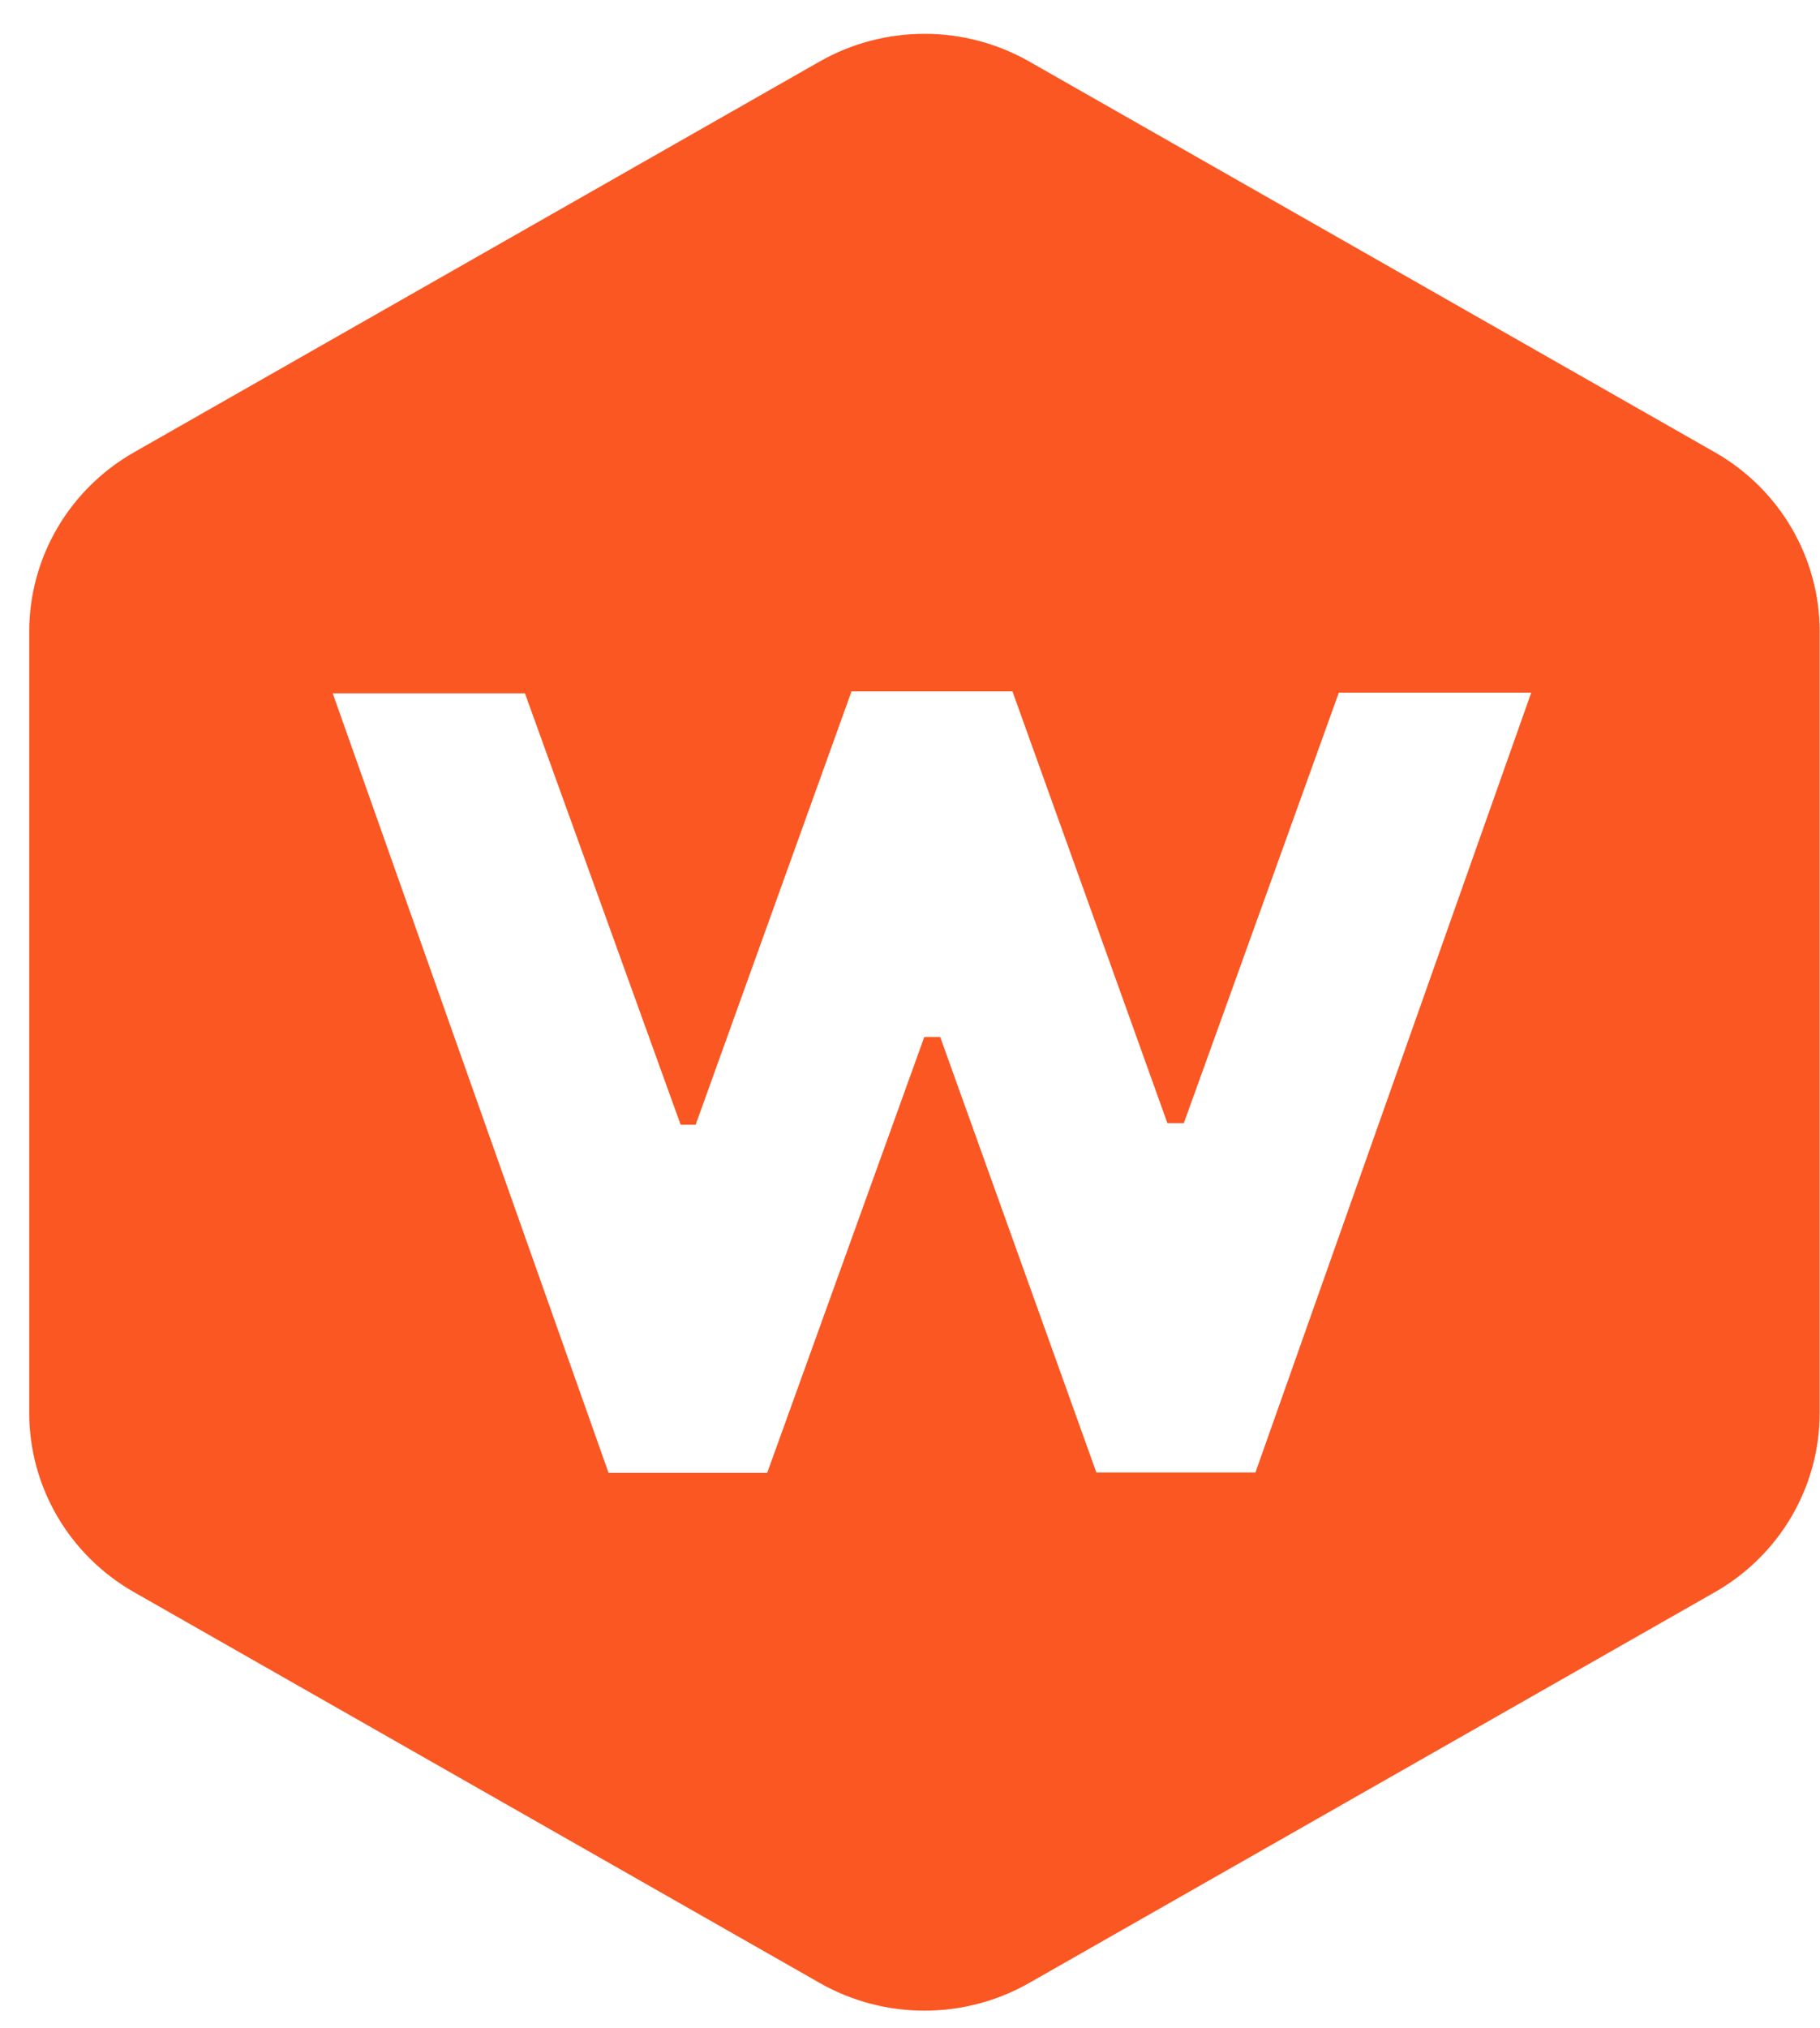 <svg width="44" height="49" viewBox="0 0 44 49" fill="none" xmlns="http://www.w3.org/2000/svg">
<path fill-rule="evenodd" clip-rule="evenodd" d="M24.884 47.909L41.457 38.469C43.026 37.576 43.992 35.925 43.992 34.138V15.258C43.992 13.472 43.026 11.82 41.457 10.927L24.884 1.487C23.316 0.594 21.384 0.594 19.815 1.487L3.242 10.927C1.673 11.82 0.707 13.472 0.707 15.258V34.138C0.707 35.925 1.673 37.576 3.242 38.469L19.815 47.909C21.384 48.803 23.316 48.803 24.884 47.909ZM29.475 24.766C30.441 22.085 31.407 19.407 32.367 16.735H37.019C34.767 23.099 32.563 29.327 30.351 35.577H26.506C25.803 33.622 25.093 31.641 24.379 29.649C23.831 28.121 23.281 26.587 22.73 25.054H22.346L18.548 35.585H14.712L14.467 34.893C12.344 28.899 10.22 22.899 8.044 16.752H12.691C13.918 20.144 15.186 23.659 16.455 27.174H16.818C18.07 23.693 19.321 20.216 20.586 16.705H24.477C24.866 17.788 25.255 18.87 25.644 19.953C26.504 22.346 27.365 24.74 28.223 27.136H28.62C28.905 26.346 29.19 25.555 29.475 24.766Z" fill="#FA5723"/>
</svg>
